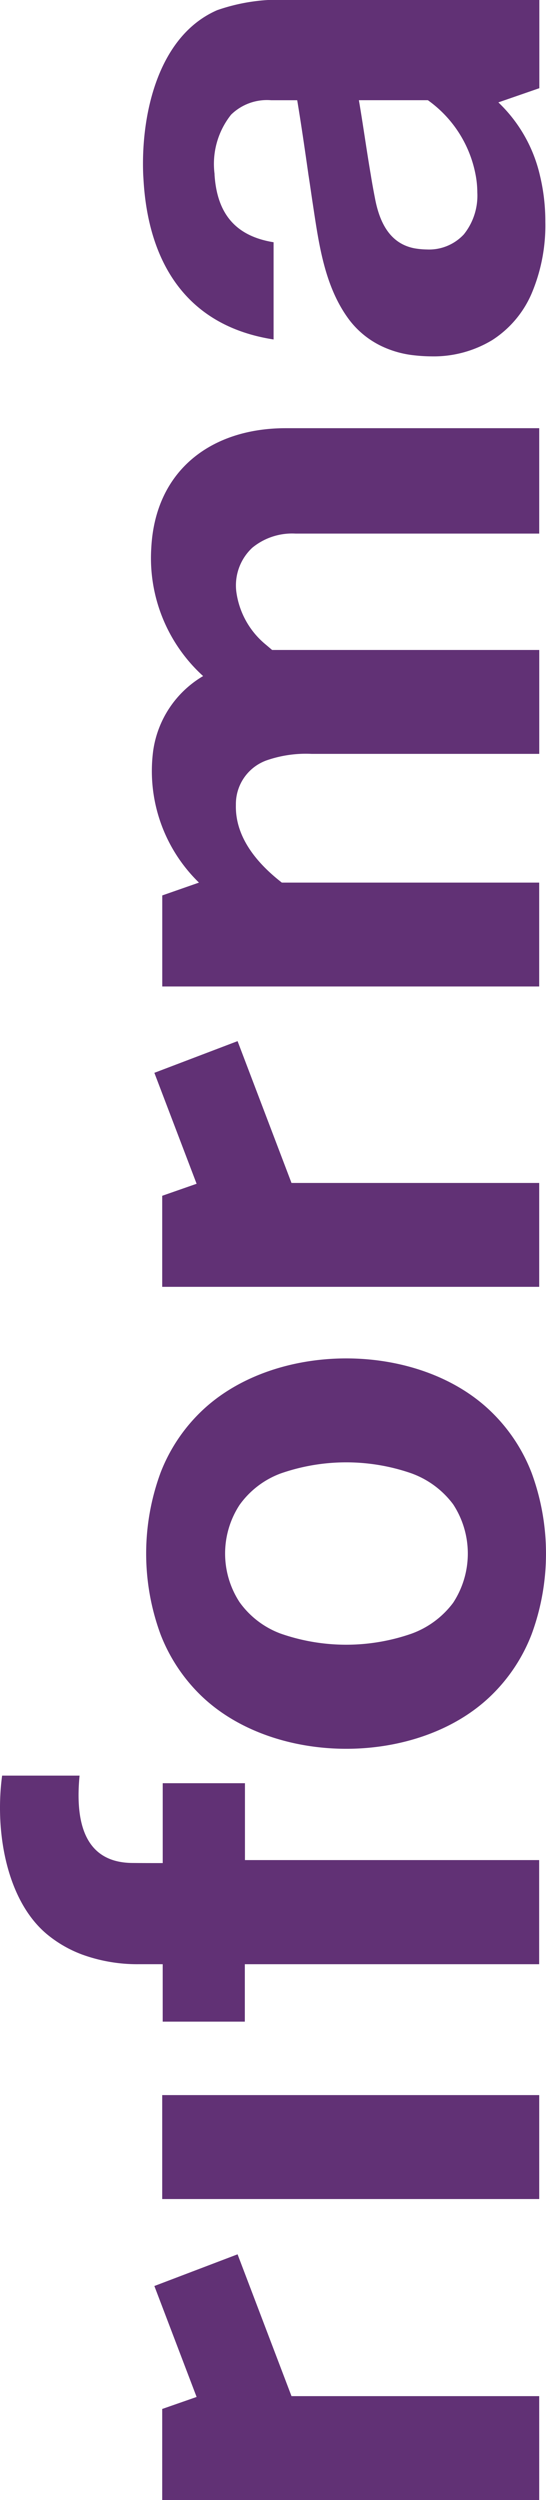 <svg xmlns="http://www.w3.org/2000/svg" width="35.432" height="162" viewBox="0 0 35.432 162">
    <g data-name="Group 49">
        <g data-name="Group 1" fill="#613175">
            <path data-name="Path 1" d="M12.758 76.706l-2.232.779v5.9h24.465v-6.732H18.917l-3.5-9.19-5.4 2.054z"/>
            <path data-name="Path 2" d="M14.093.659c-3.866 1.684-4.958 6.817-4.8 10.668l.019.313c.3 5.28 2.72 9.471 8.442 10.357v-6.3c-2.475-.4-3.665-1.855-3.831-4.364v-.065a5.125 5.125 0 0 1 1.074-3.838 3.329 3.329 0 0 1 2.6-.935h1.69c.267 1.608.5 3.223.73 4.837.1.635.188 1.271.284 1.9.394 2.584.754 5.347 2.364 7.495a5.735 5.735 0 0 0 2.119 1.714 6.507 6.507 0 0 0 2.12.586 10.4 10.4 0 0 0 1.089.065 7.338 7.338 0 0 0 3.958-1.06 6.75 6.75 0 0 0 2.543-3 11.31 11.31 0 0 0 .894-4.662 12.611 12.611 0 0 0-.358-3.035 9.46 9.46 0 0 0-2.689-4.7l2.658-.92V0H18.844a12.233 12.233 0 0 0-4.751.659zm13.67 5.832a7.682 7.682 0 0 1 3.1 4.837 6.107 6.107 0 0 1 .111 1.139 4.007 4.007 0 0 1-.872 2.718 3.076 3.076 0 0 1-2.4.98 5.032 5.032 0 0 1-.8-.074c-1.584-.3-2.24-1.642-2.54-3.1-.108-.548-.211-1.1-.3-1.661-.276-1.608-.5-3.249-.772-4.837h4.484z"/>
            <path data-name="Rectangle 2" d="M10.526 135.758h24.466v6.736H10.526z"/>
            <path data-name="Path 3" d="M10.425 95.412a15.157 15.157 0 0 0 0 10.511 11.072 11.072 0 0 0 2.626 3.953c4.758 4.585 14.08 4.6 18.828-.014a11.047 11.047 0 0 0 2.626-3.98 15.13 15.13 0 0 0 0-10.427 11.02 11.02 0 0 0-2.626-3.975c-4.749-4.617-14.07-4.6-18.828-.014a11 11 0 0 0-2.626 3.946zm16.265.055a5.864 5.864 0 0 1 2.716 2.009 5.822 5.822 0 0 1 0 6.381 5.862 5.862 0 0 1-2.716 2.007 12.912 12.912 0 0 1-8.492-.015 5.723 5.723 0 0 1-2.655-2.036 5.76 5.76 0 0 1 0-6.292 5.727 5.727 0 0 1 2.655-2.038 12.922 12.922 0 0 1 8.493-.016z"/>
            <path data-name="Path 4" d="M3.051 125.338a7.893 7.893 0 0 0 2.285 1.315 10.464 10.464 0 0 0 3.715.623h1.507v3.722h5.33v-3.721h19.1v-6.748H15.896v-4.981h-5.337v5.169h-.007l.007.007c-.656 0-1.257 0-1.952-.007-3.324-.015-3.7-2.99-3.444-5.66H.137c-.493 3.692.314 8.12 2.914 10.281z"/>
            <path data-name="Path 5" d="M9.817 35.508a10.32 10.32 0 0 0 3.364 8.3 6.7 6.7 0 0 0-3.24 4.835 10.074 10.074 0 0 0 2.97 8.548l-2.381.831v5.9h24.46v-6.731h-16.7c-1.615-1.254-3.04-2.951-2.982-5.039a3.008 3.008 0 0 1 2.076-2.91 7.788 7.788 0 0 1 2.838-.392h14.772v-6.733H17.659l-.4-.339a5.354 5.354 0 0 1-1.923-3.434 3.332 3.332 0 0 1 1.04-2.855 4.071 4.071 0 0 1 2.8-.913h15.816v-6.83H18.538c-4.759-.002-8.459 2.671-8.721 7.762z"/>
            <path data-name="Path 6" d="M12.758 155.318l-2.232.778v5.9h24.465v-6.731H18.917l-3.5-9.19-5.4 2.054z"/>
        </g>
    </g>
</svg>
